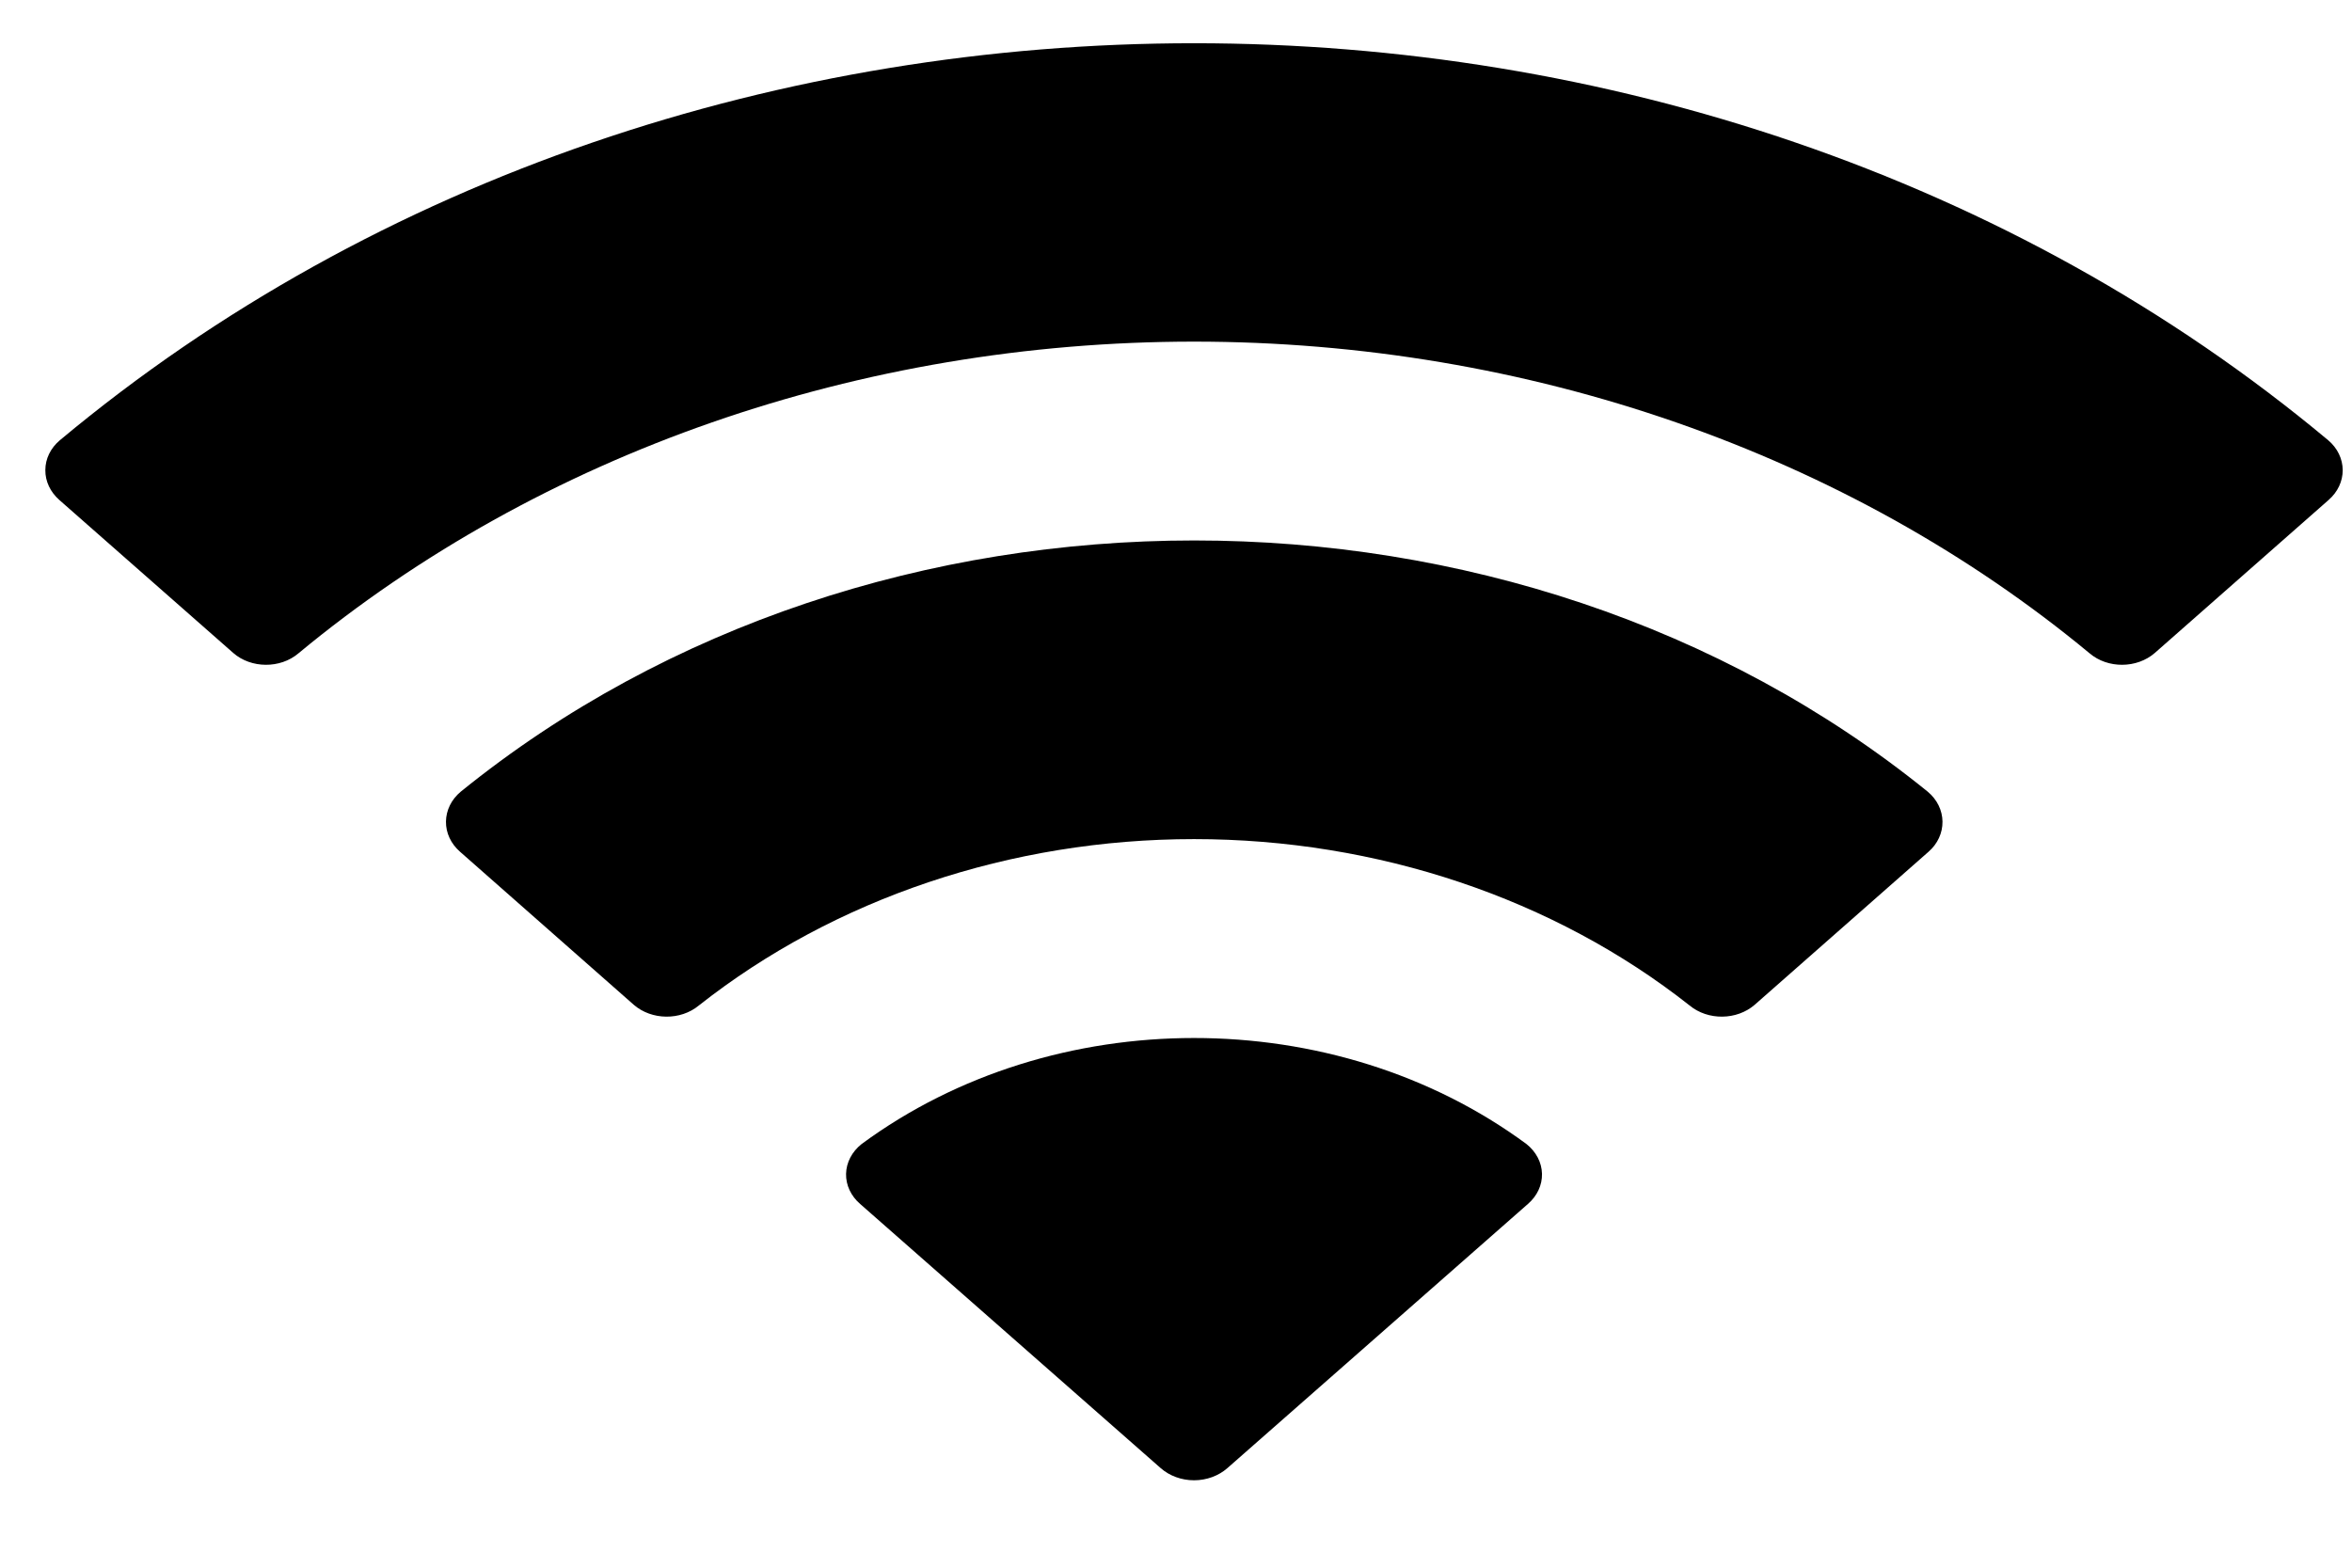 <svg width="18" height="12" viewBox="0 0 18 12" fill="none" xmlns="http://www.w3.org/2000/svg">
<path fill-rule="evenodd" clip-rule="evenodd" d="M9.138 2.615C11.689 2.615 14.143 3.469 15.992 5.001C16.131 5.119 16.353 5.118 16.491 4.998L17.821 3.827C17.891 3.766 17.929 3.684 17.929 3.598C17.928 3.512 17.889 3.43 17.818 3.37C12.966 -0.682 5.31 -0.682 0.458 3.37C0.387 3.43 0.347 3.512 0.347 3.598C0.346 3.684 0.385 3.766 0.454 3.827L1.785 4.998C1.922 5.118 2.145 5.119 2.284 5.001C4.133 3.469 6.587 2.615 9.138 2.615ZM9.138 6.423C10.54 6.423 11.892 6.877 12.93 7.696C13.071 7.813 13.292 7.81 13.429 7.691L14.759 6.52C14.829 6.459 14.867 6.376 14.866 6.289C14.865 6.203 14.825 6.12 14.753 6.06C11.589 3.496 6.69 3.496 3.526 6.06C3.454 6.12 3.414 6.203 3.413 6.289C3.412 6.376 3.451 6.459 3.521 6.52L4.85 7.691C4.987 7.81 5.208 7.813 5.349 7.696C6.387 6.877 7.738 6.423 9.138 6.423ZM11.801 8.985C11.803 9.071 11.764 9.155 11.693 9.216L9.393 11.238C9.326 11.297 9.234 11.331 9.138 11.331C9.042 11.331 8.95 11.297 8.883 11.238L6.583 9.216C6.512 9.155 6.473 9.071 6.475 8.985C6.477 8.898 6.52 8.816 6.594 8.757C8.063 7.675 10.214 7.675 11.682 8.757C11.756 8.816 11.799 8.898 11.801 8.985Z" fill="black"/>
</svg>

